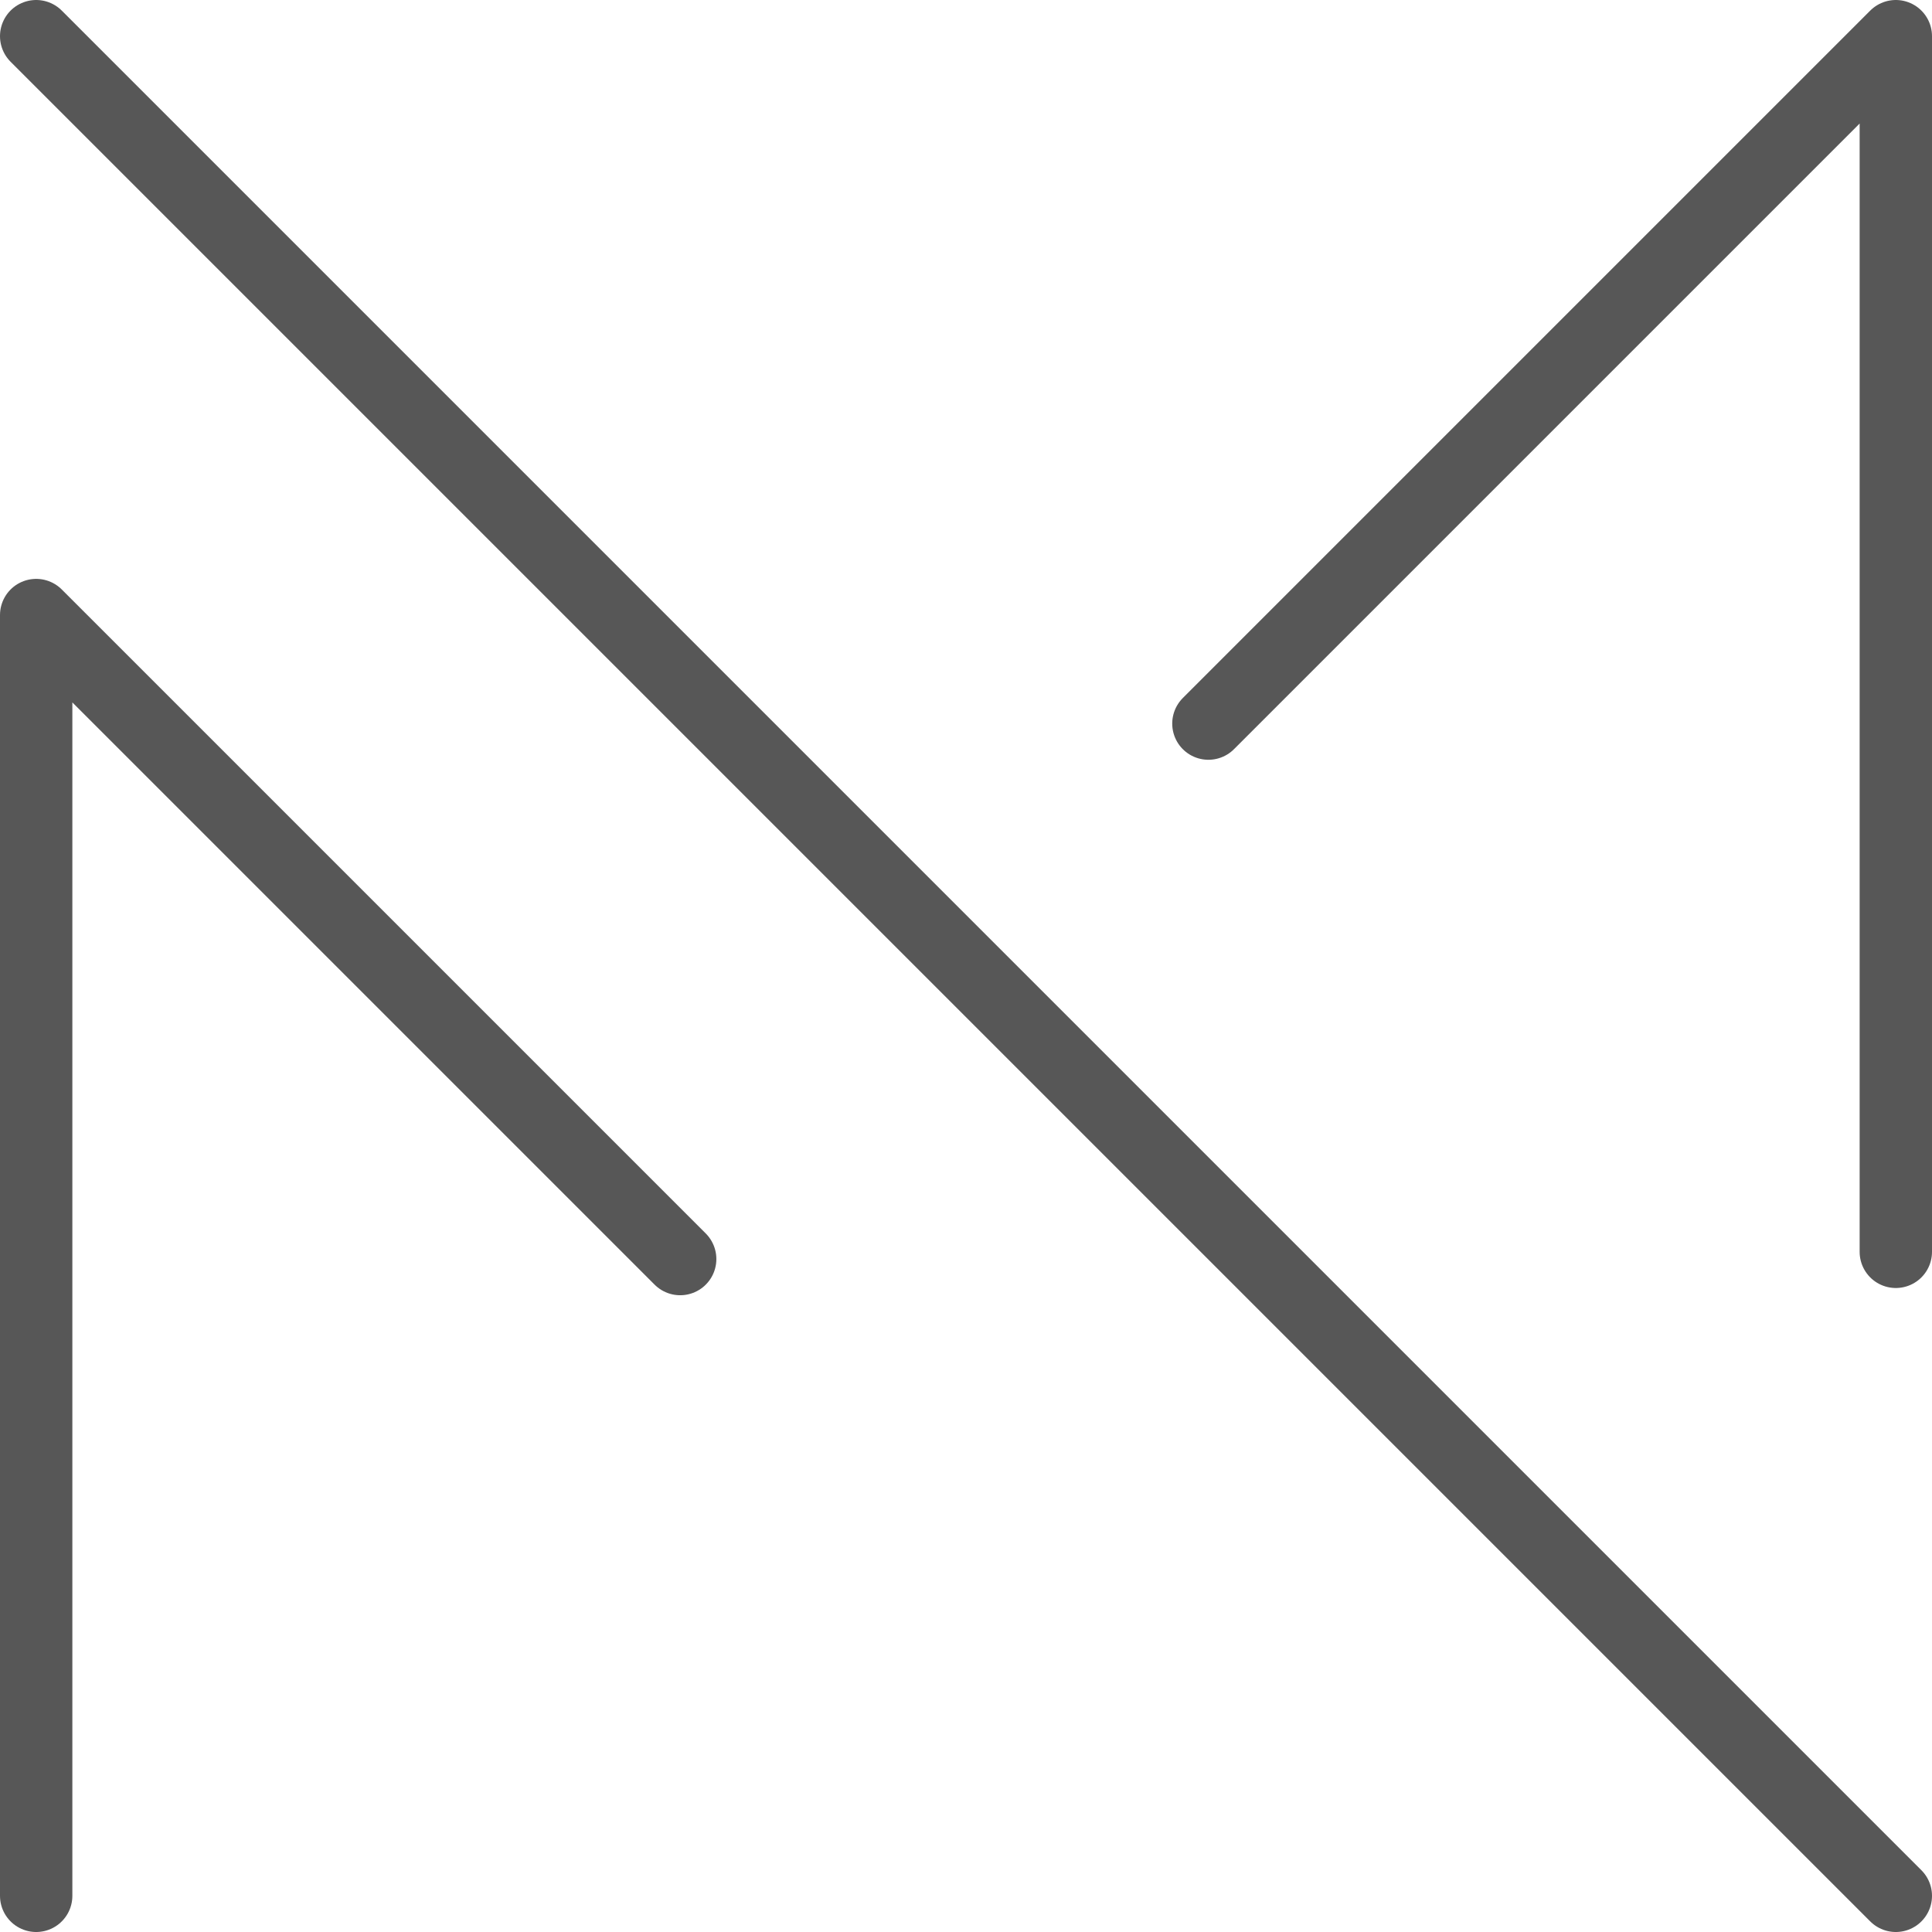 <svg width="267" height="267" viewBox="0 0 267 267" fill="none" xmlns="http://www.w3.org/2000/svg">
<path d="M5 262V85L94 174" stroke="#575757" stroke-width="10" stroke-linecap="round" stroke-linejoin="round"/>
<path d="M262 173V5L167 100" stroke="#575757" stroke-width="10" stroke-linecap="round" stroke-linejoin="round"/>
<path d="M5 5L262 262" stroke="#575757" stroke-width="10" stroke-linecap="round"/>
</svg>
